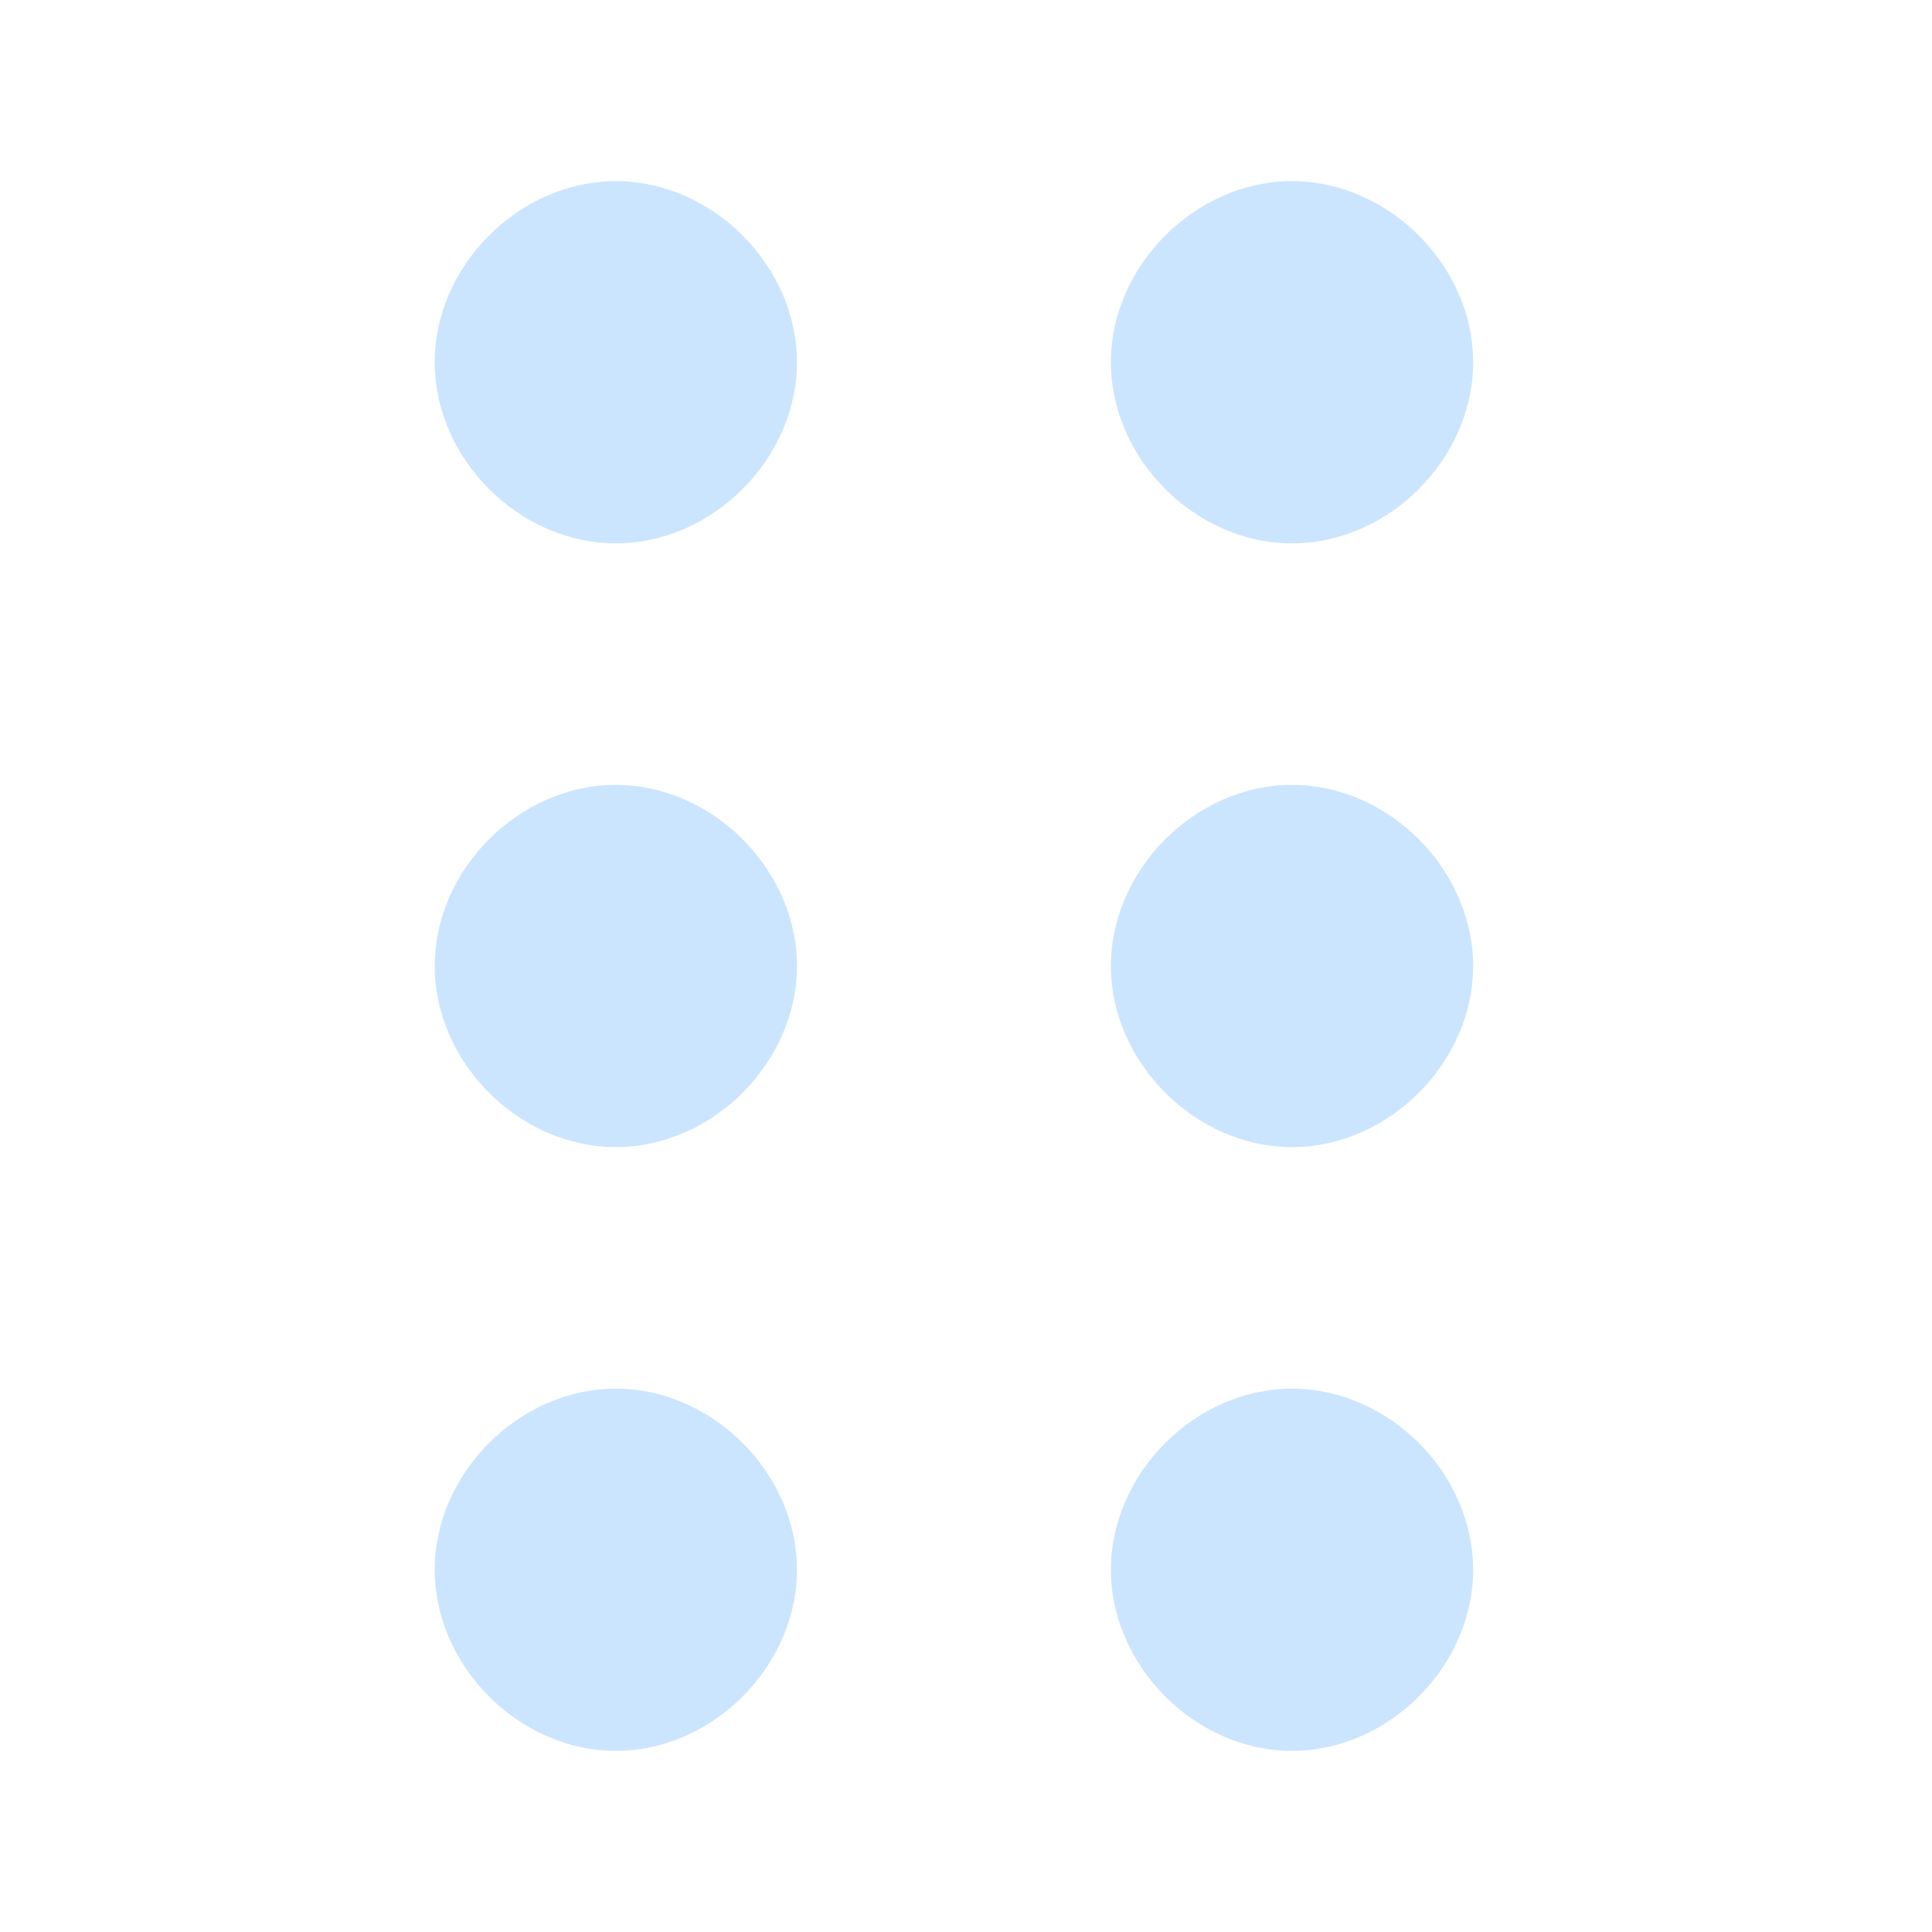 <?xml version="1.0" encoding="utf-8"?>
<!-- Generator: Adobe Illustrator 22.1.0, SVG Export Plug-In . SVG Version: 6.00 Build 0)  -->
<svg version="1.1" id="Layer_1" xmlns="http://www.w3.org/2000/svg" xmlns:xlink="http://www.w3.org/1999/xlink" x="0px" y="0px"
	 viewBox="0 0 16 16" style="enable-background:new 0 0 16 16;" xml:space="preserve" width="24" height="24">
<style type="text/css">
	.st0{fill:#cce5ff;}
</style>
<path class="st0" d="M12.2,13c0,0.8-0.7,1.5-1.5,1.5S9.2,13.8,9.2,13s0.7-1.5,1.5-1.5S12.2,12.2,12.2,13z M12.2,8
	c0,0.8-0.7,1.5-1.5,1.5S9.2,8.8,9.2,8s0.7-1.5,1.5-1.5S12.2,7.2,12.2,8z M12.2,3c0,0.8-0.7,1.5-1.5,1.5S9.2,3.8,9.2,3
	s0.7-1.5,1.5-1.5S12.2,2.2,12.2,3z"/>
<path class="st0" d="M6.6,13c0,0.8-0.7,1.5-1.5,1.5S3.6,13.8,3.6,13s0.7-1.5,1.5-1.5S6.6,12.2,6.6,13z M6.6,8c0,0.8-0.7,1.5-1.5,1.5
	S3.6,8.8,3.6,8s0.7-1.5,1.5-1.5S6.6,7.2,6.6,8z M6.6,3c0,0.8-0.7,1.5-1.5,1.5S3.6,3.8,3.6,3s0.7-1.5,1.5-1.5S6.6,2.2,6.6,3z"/>
</svg>
